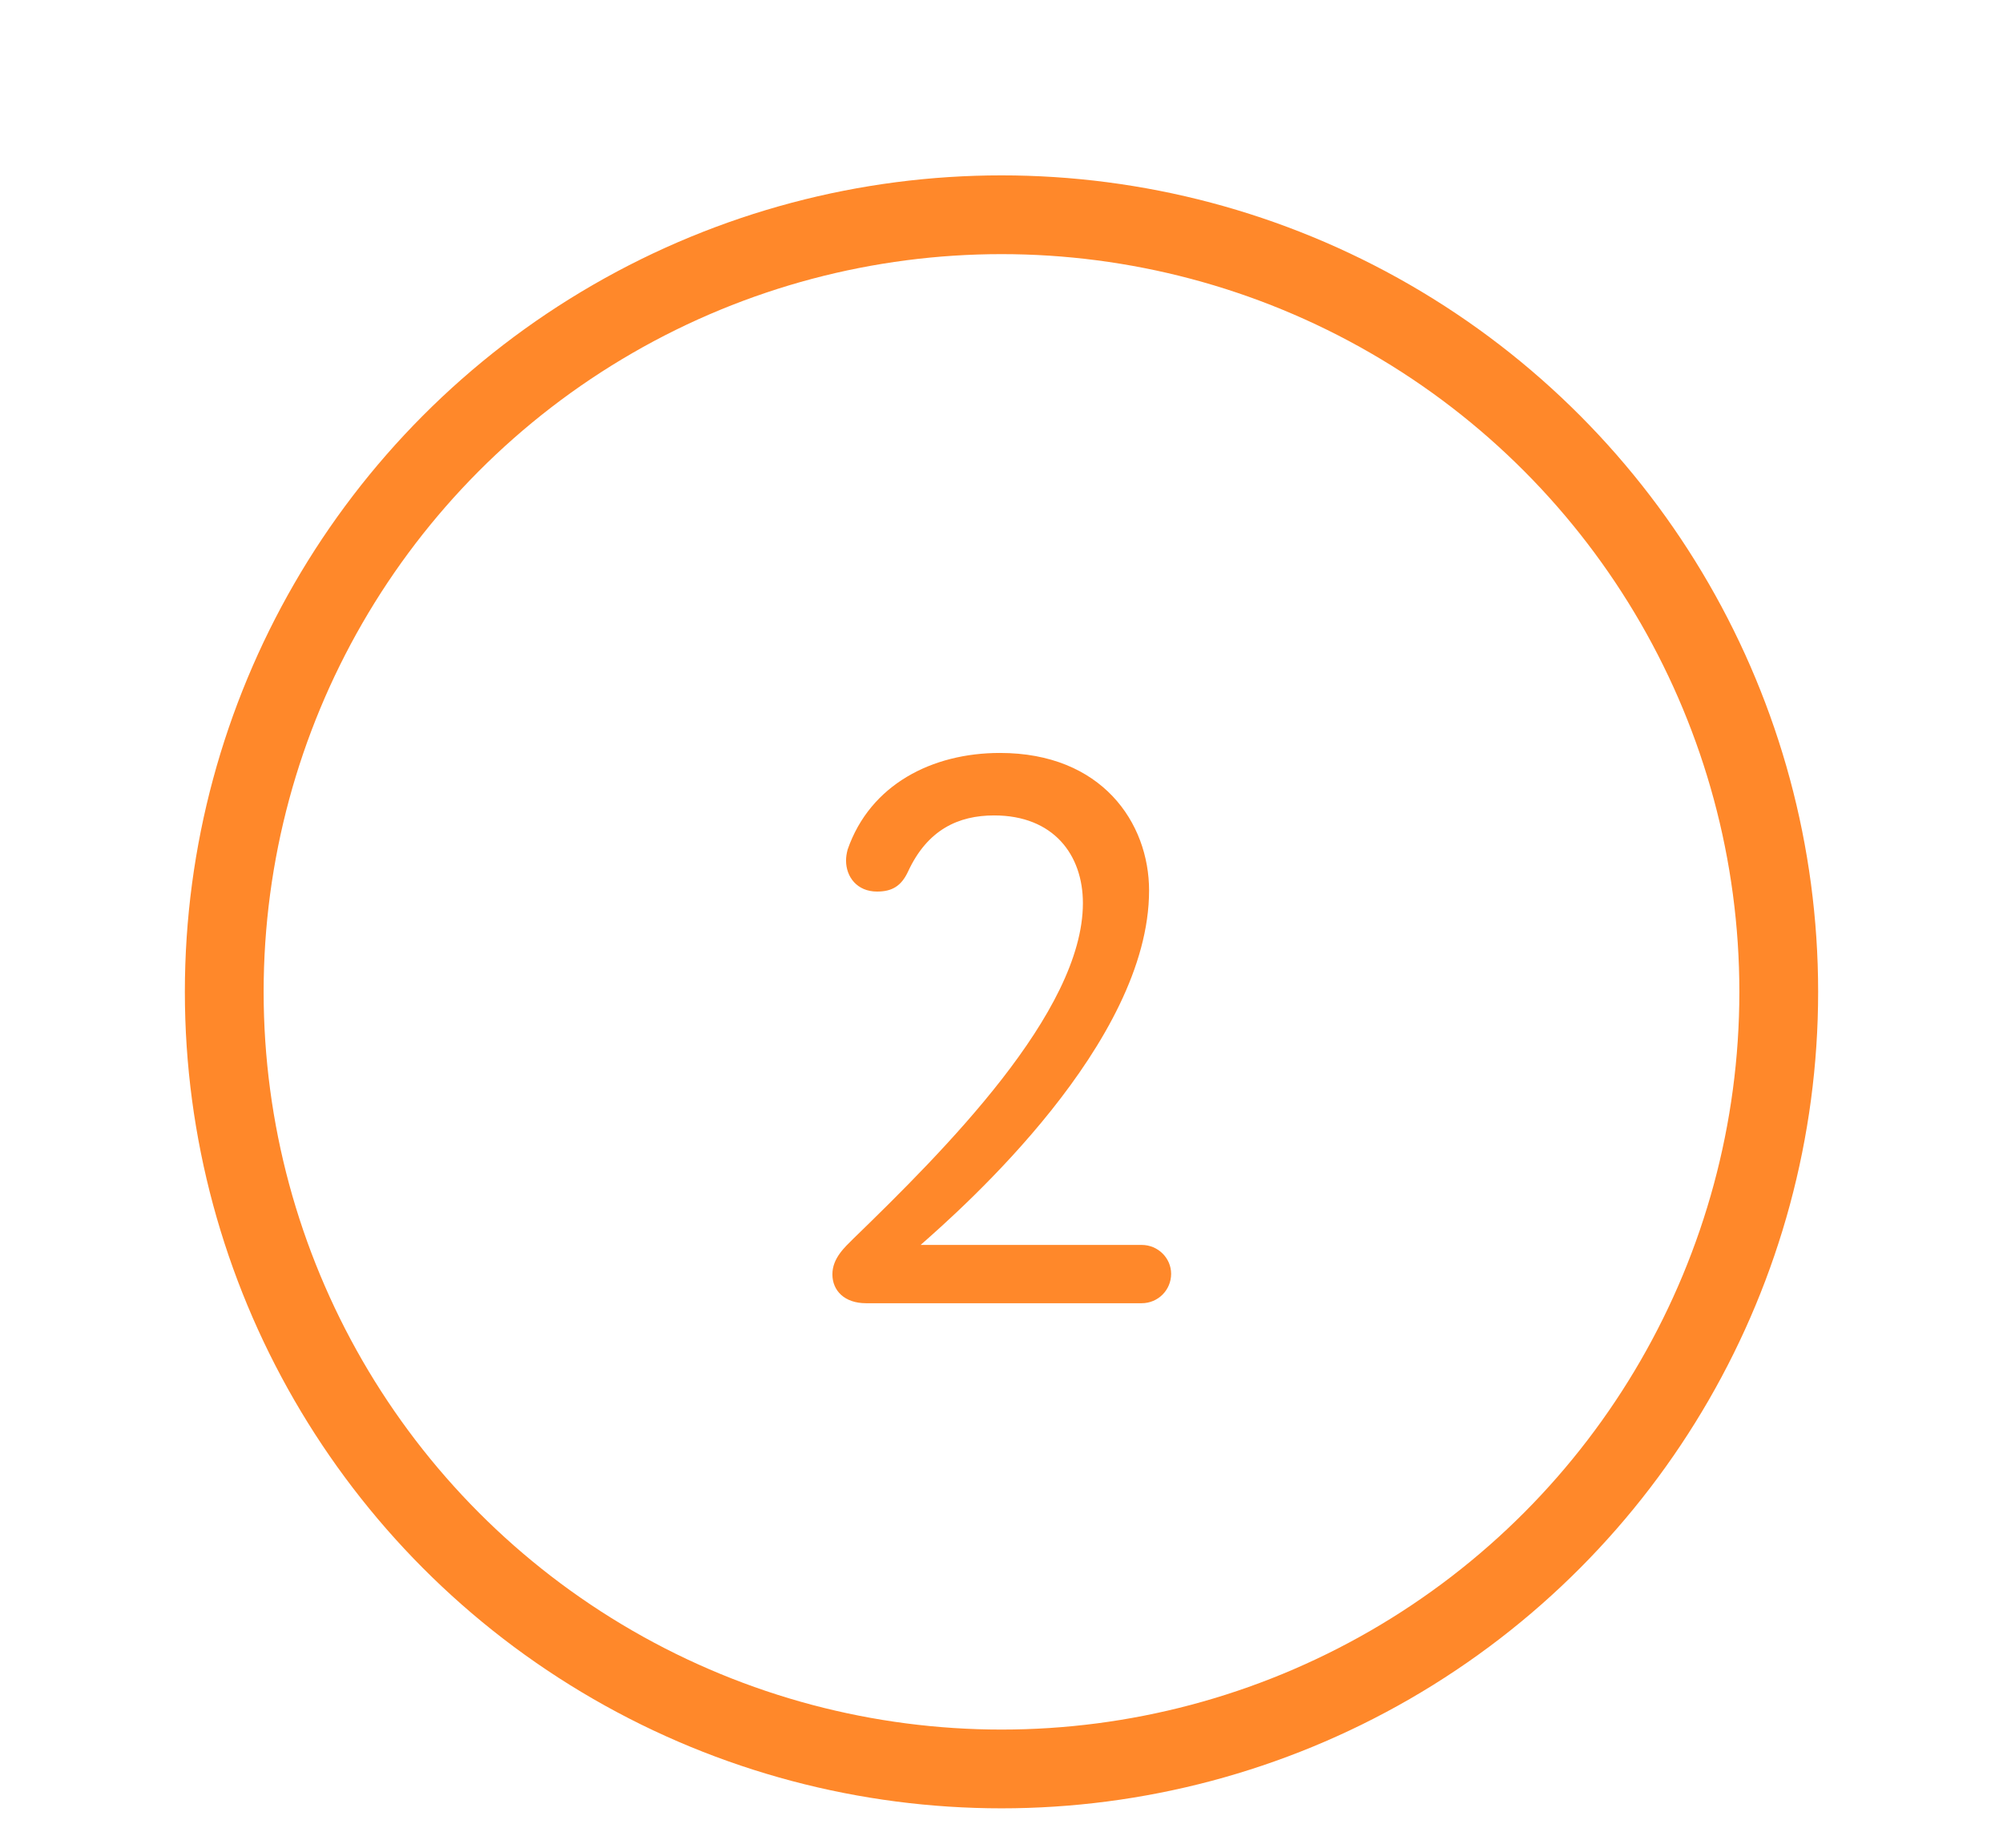 <?xml version="1.0" encoding="utf-8"?>
<!-- Generator: Adobe Illustrator 17.1.0, SVG Export Plug-In . SVG Version: 6.00 Build 0)  -->
<!DOCTYPE svg PUBLIC "-//W3C//DTD SVG 1.1//EN" "http://www.w3.org/Graphics/SVG/1.1/DTD/svg11.dtd">
<svg version="1.1" xmlns="http://www.w3.org/2000/svg" xmlns:xlink="http://www.w3.org/1999/xlink" x="0px" y="0px"
	 viewBox="0 0 381.4 352" enable-background="new 0 0 381.4 352" xml:space="preserve">
<g id="O_1">
	<g id="STAR18">
	</g>
</g>
<g id="O_2">
	<g>
		<circle fill="none" stroke="#FF882A" stroke-width="15" stroke-miterlimit="10" cx="190.7" cy="188.9" r="148"/>
		<path fill="#FF882A" d="M217.4,237.1c3.1,0,5.6,2.5,5.6,5.5c0,3.1-2.5,5.6-5.6,5.6h-52.5c-4.1,0-6.4-2.4-6.4-5.5
			c0-3.1,2.4-5.2,4-6.8c17.2-16.7,43.7-43.1,43.7-63.9c0-9.2-5.6-16.7-16.9-16.7c-6.8,0-12.7,2.7-16.4,10.7
			c-1.3,2.8-3.1,3.8-5.9,3.8c-3.8,0-5.9-2.8-5.9-5.9c0-0.7,0.1-1.3,0.3-2.1c4.3-12.4,16.1-18.4,29-18.4c19.4,0,28.4,13.3,28.4,26.2
			c0,29-35.2,60.2-43.5,67.5H217.4z"/>
	</g>
</g>
<g id="O_3_1_">
</g>
<g id="O_4_1_">
</g>
<g id="O_5_1_">
</g>
<g id="O_6_1_">
</g>
<g id="O_7_1_">
</g>
<g id="O_8">
</g>
<g id="O_9">
</g>
<g id="O_10">
</g>
<g id="O_11">
</g>
<g id="O_19">
</g>
<g id="O_18_1_">
</g>
<g id="O_17">
</g>
<g id="O_16">
</g>
<g id="O_15_1_">
</g>
<g id="O_14_1_">
</g>
<g id="O_20">
</g>
<g id="O_13_1_">
</g>
<g id="O_12_1_">
</g>
</svg>

